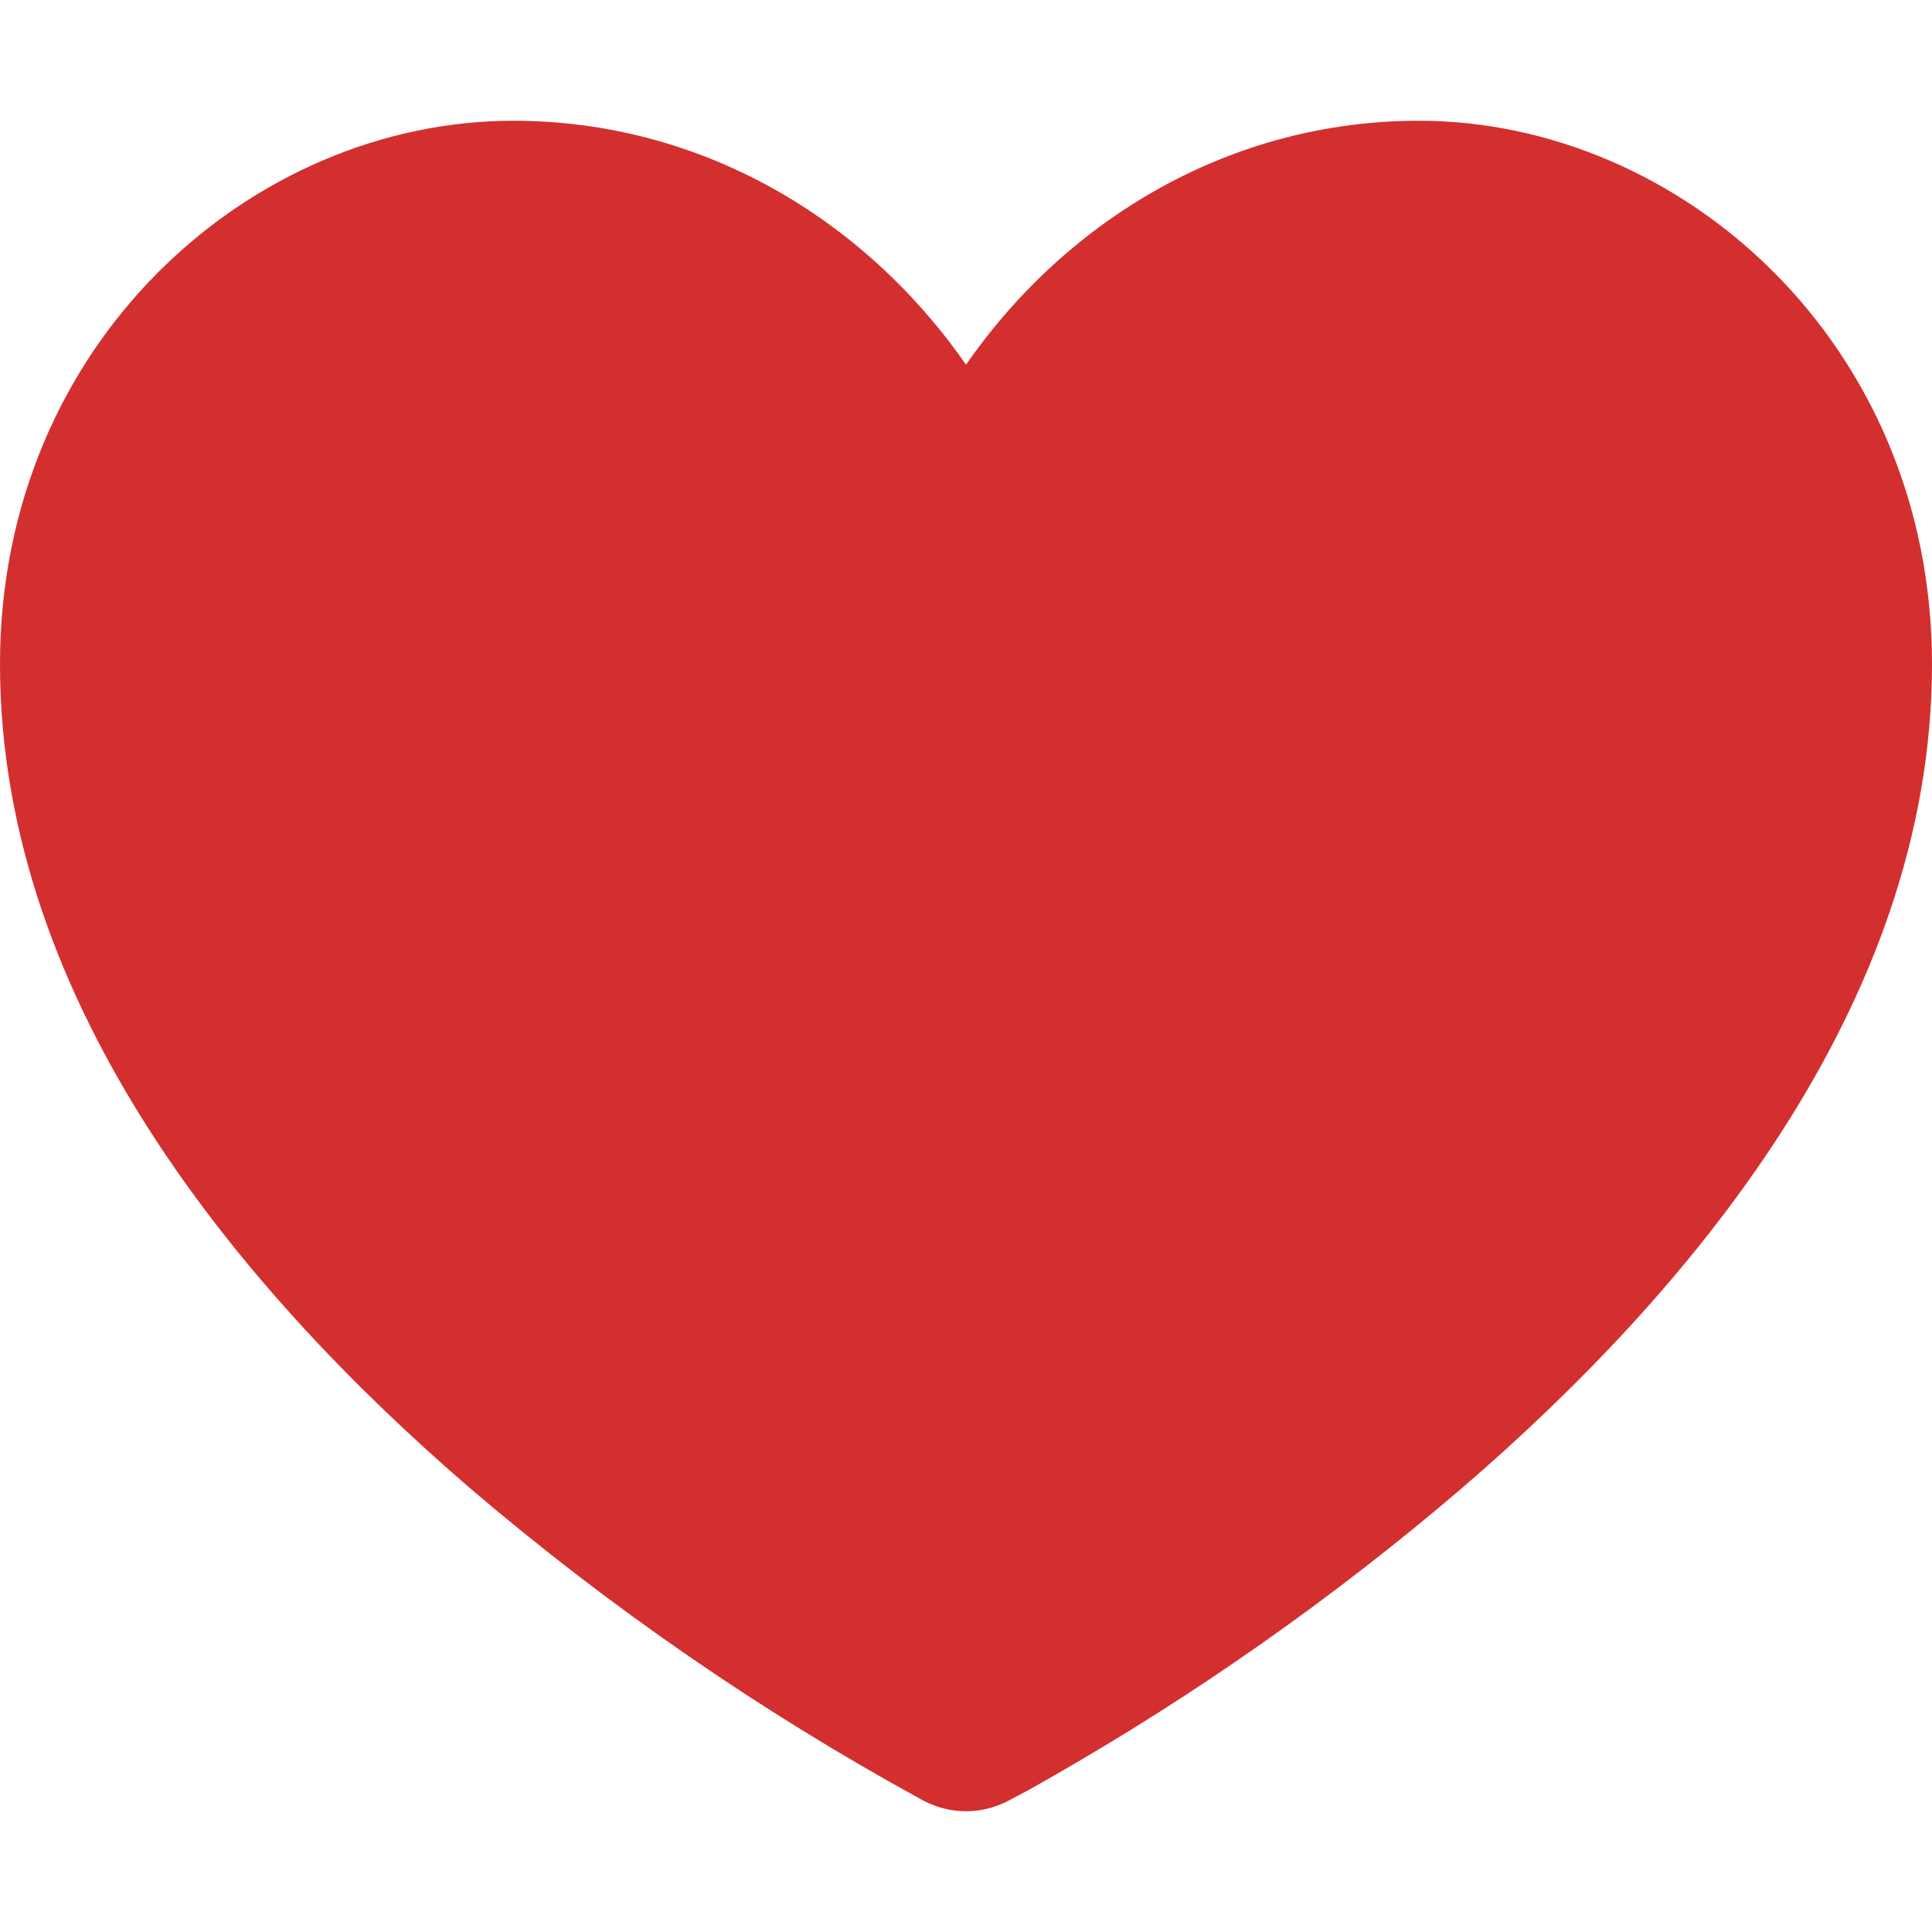 <svg id="vector" xmlns="http://www.w3.org/2000/svg" width="16" height="16" viewBox="0 0 16 16"><path fill="#D32F2F" d="M7.655,14.916L8,14.25L8.345,14.916C8.238,14.971 8.12,15 8,15C7.88,15 7.762,14.971 7.655,14.916V14.916ZM7.655,14.916L8,14.25L8.345,14.916L8.347,14.915L8.353,14.912L8.371,14.902C8.476,14.848 8.579,14.791 8.681,14.732C9.899,14.038 11.049,13.23 12.114,12.318C13.956,10.731 16,8.35 16,5.5C16,2.836 13.914,1 11.75,1C10.203,1 8.847,1.802 8,3.02C7.153,1.802 5.797,1 4.25,1C2.086,1 0,2.836 0,5.5C0,8.35 2.045,10.731 3.885,12.318C5.041,13.306 6.295,14.172 7.629,14.902L7.647,14.912L7.653,14.915H7.655V14.916Z" fill-rule="evenodd" id="path_0"/></svg>